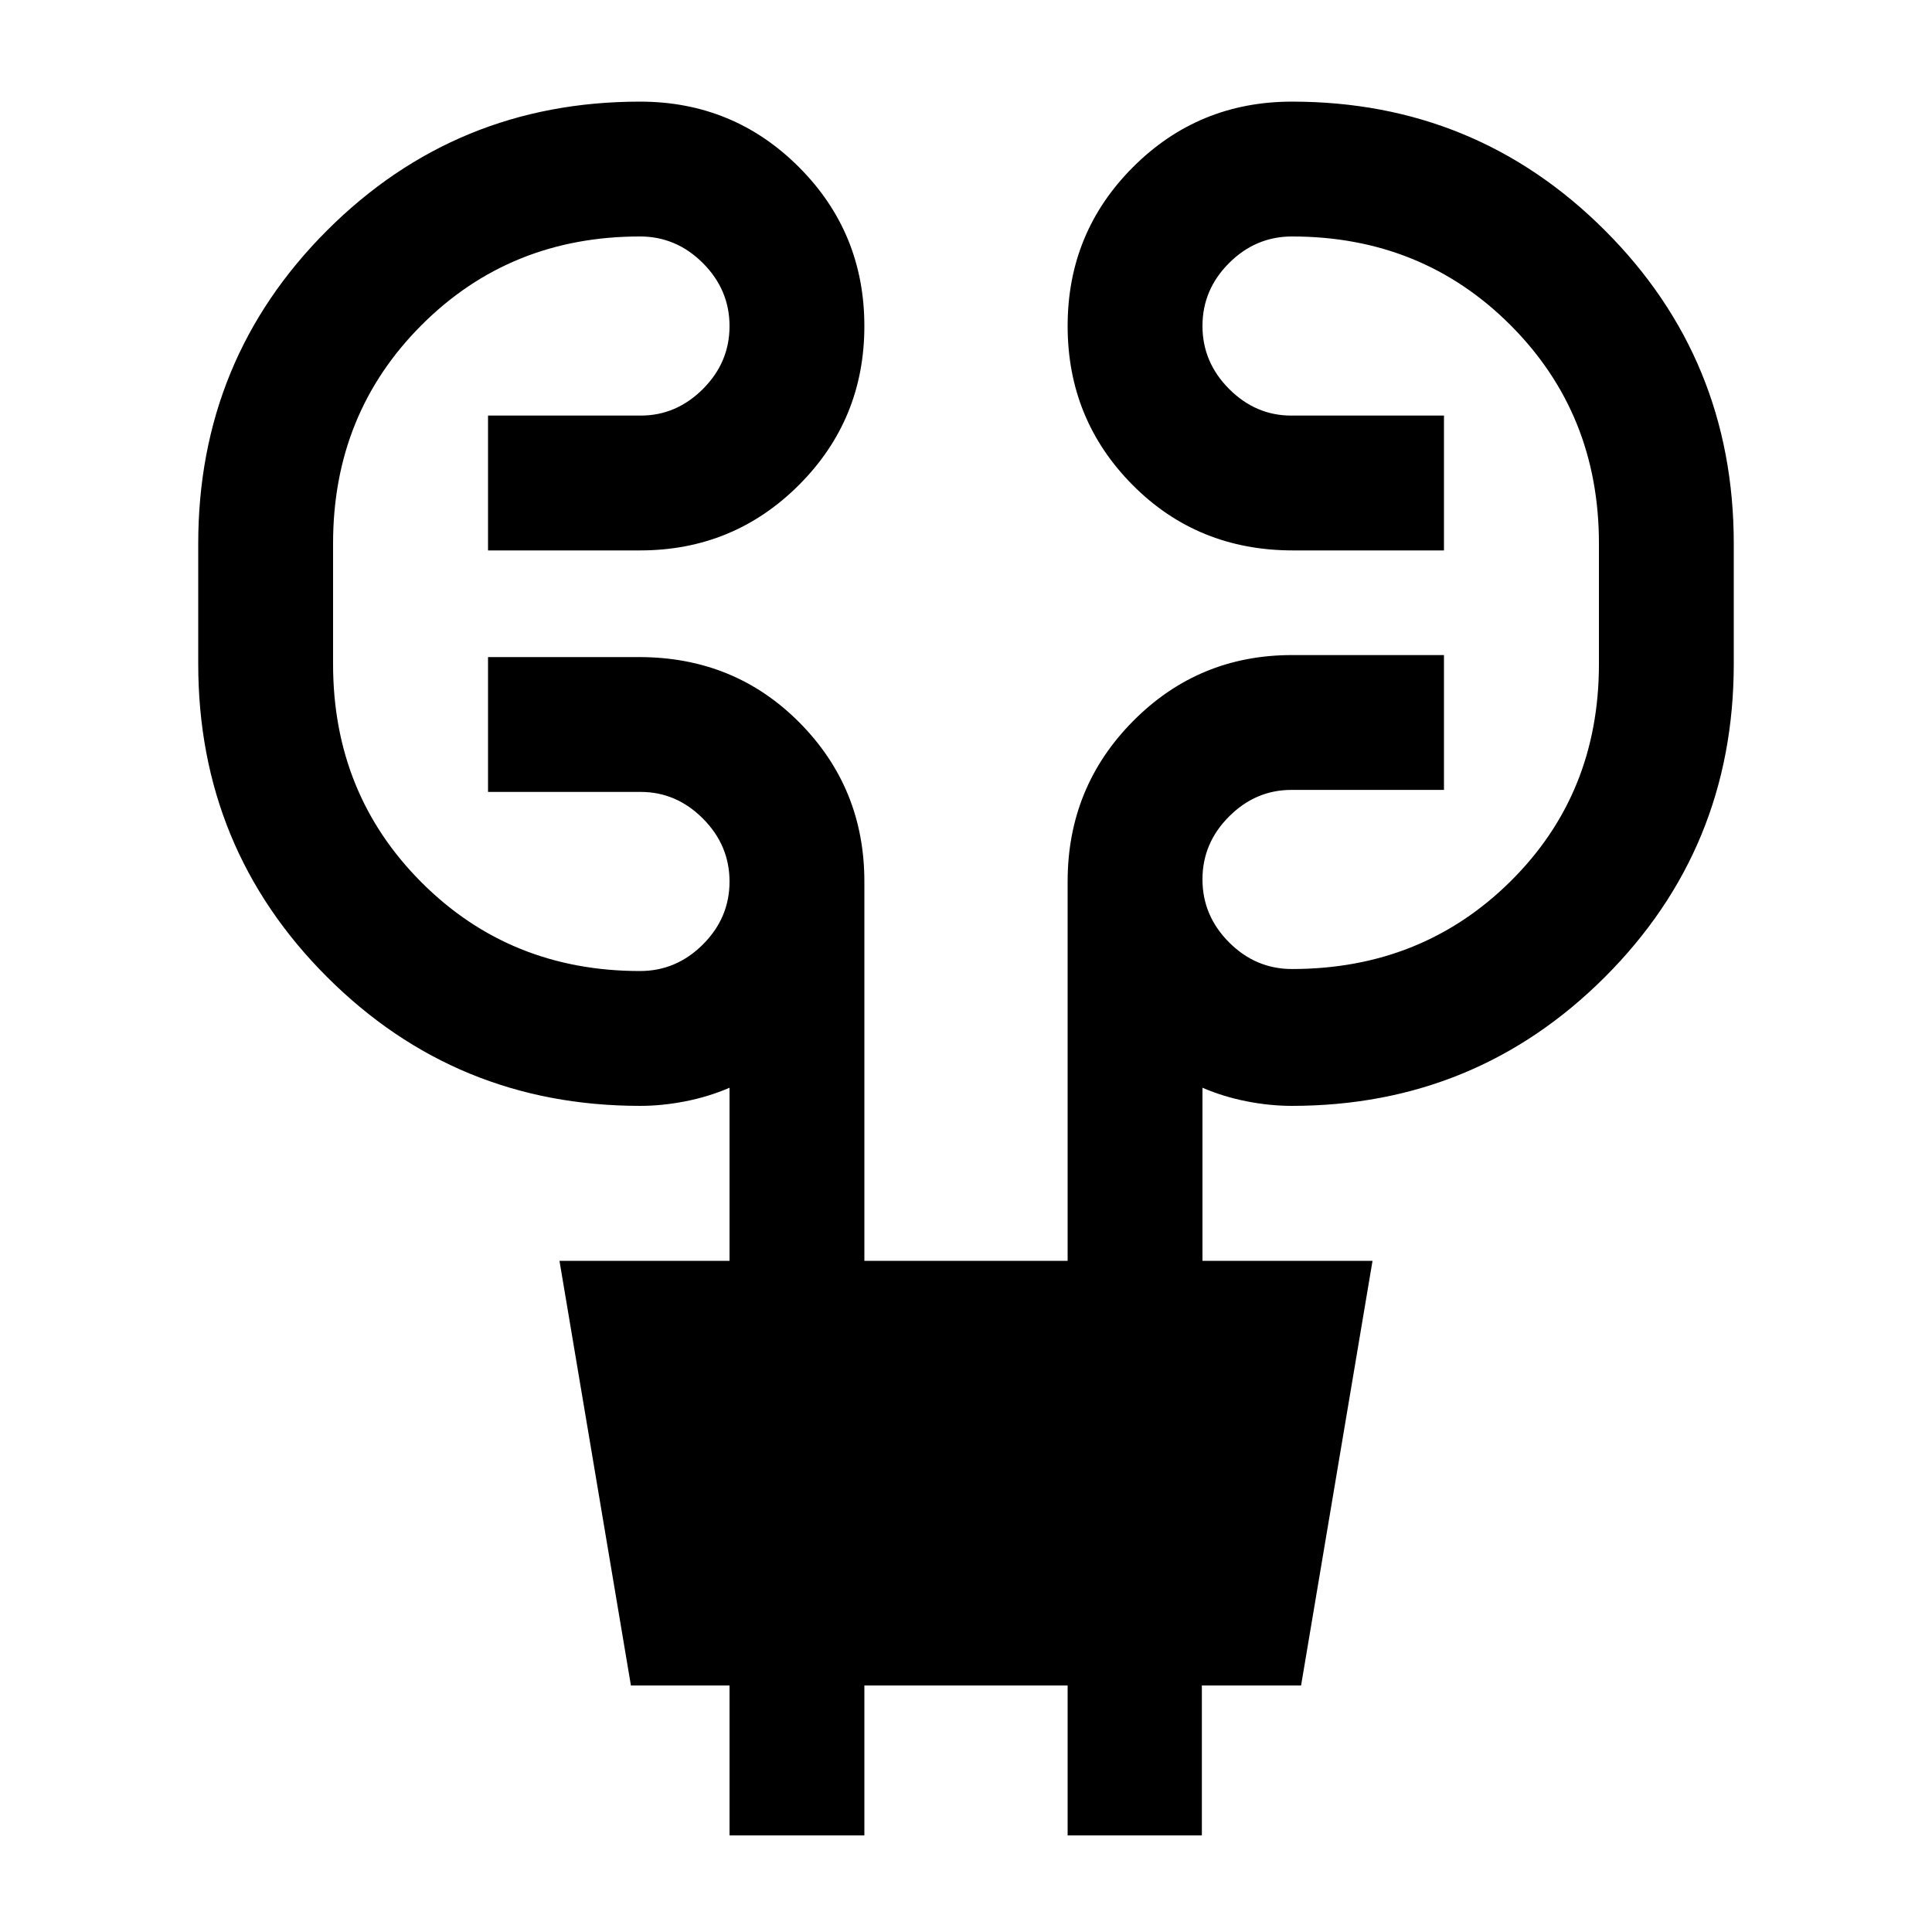 <svg xmlns="http://www.w3.org/2000/svg" height="20" viewBox="0 -960 960 960" width="20"><path d="M362.5-48v-74.5h-49l-35.5-211h84.5v-86q-10.5 4.5-22 6.75t-22.39 2.25q-91.5 0-155.56-64-64.05-64-64.05-155.67v-59.66q0-91.67 64.02-155.67 64.02-64 155.48-64 46.46 0 78.98 32.53t32.52 79q0 46.47-32.52 78.97T318-686.5h-75.5v-67h75.85q17.71 0 30.93-13.21 13.22-13.2 13.22-31.25 0-18.04-13.22-31.29T318-842.5q-64.5 0-108.5 44t-44 108.5v60q0 64.5 44 108.5t108.5 44q18.06 0 31.28-13.21 13.22-13.2 13.22-31.25 0-18.04-13.22-31.29t-30.93-13.25H242.5v-67h75.04q47.42 0 79.69 32.52Q429.5-568.46 429.5-522v188.5h101V-522q0-46.88 32.52-79.69Q595.54-634.5 642-634.5h75.5v67h-75.85q-17.71 0-30.93 13.21-13.22 13.2-13.22 31.25 0 18.04 13.22 31.29T642-478.5q64.5 0 108.5-43.5t44-108v-60q0-64.5-44-108.5t-108.5-44q-18.06 0-31.28 13.21-13.22 13.2-13.22 31.25 0 18.04 13.22 31.29t30.93 13.25h75.85v67h-75.04q-47.42 0-79.69-32.53-32.27-32.53-32.27-79T563.02-877q32.52-32.5 78.98-32.5 91.46 0 155.48 64t64.02 155.67v59.66q0 91.67-64.05 155.67-64.06 64-155.56 64-10.89 0-22.39-2.25t-22-6.75v86H682l-35.5 211h-49.3V-48h-66.7v-74.5h-101V-48h-67Z"/></svg>